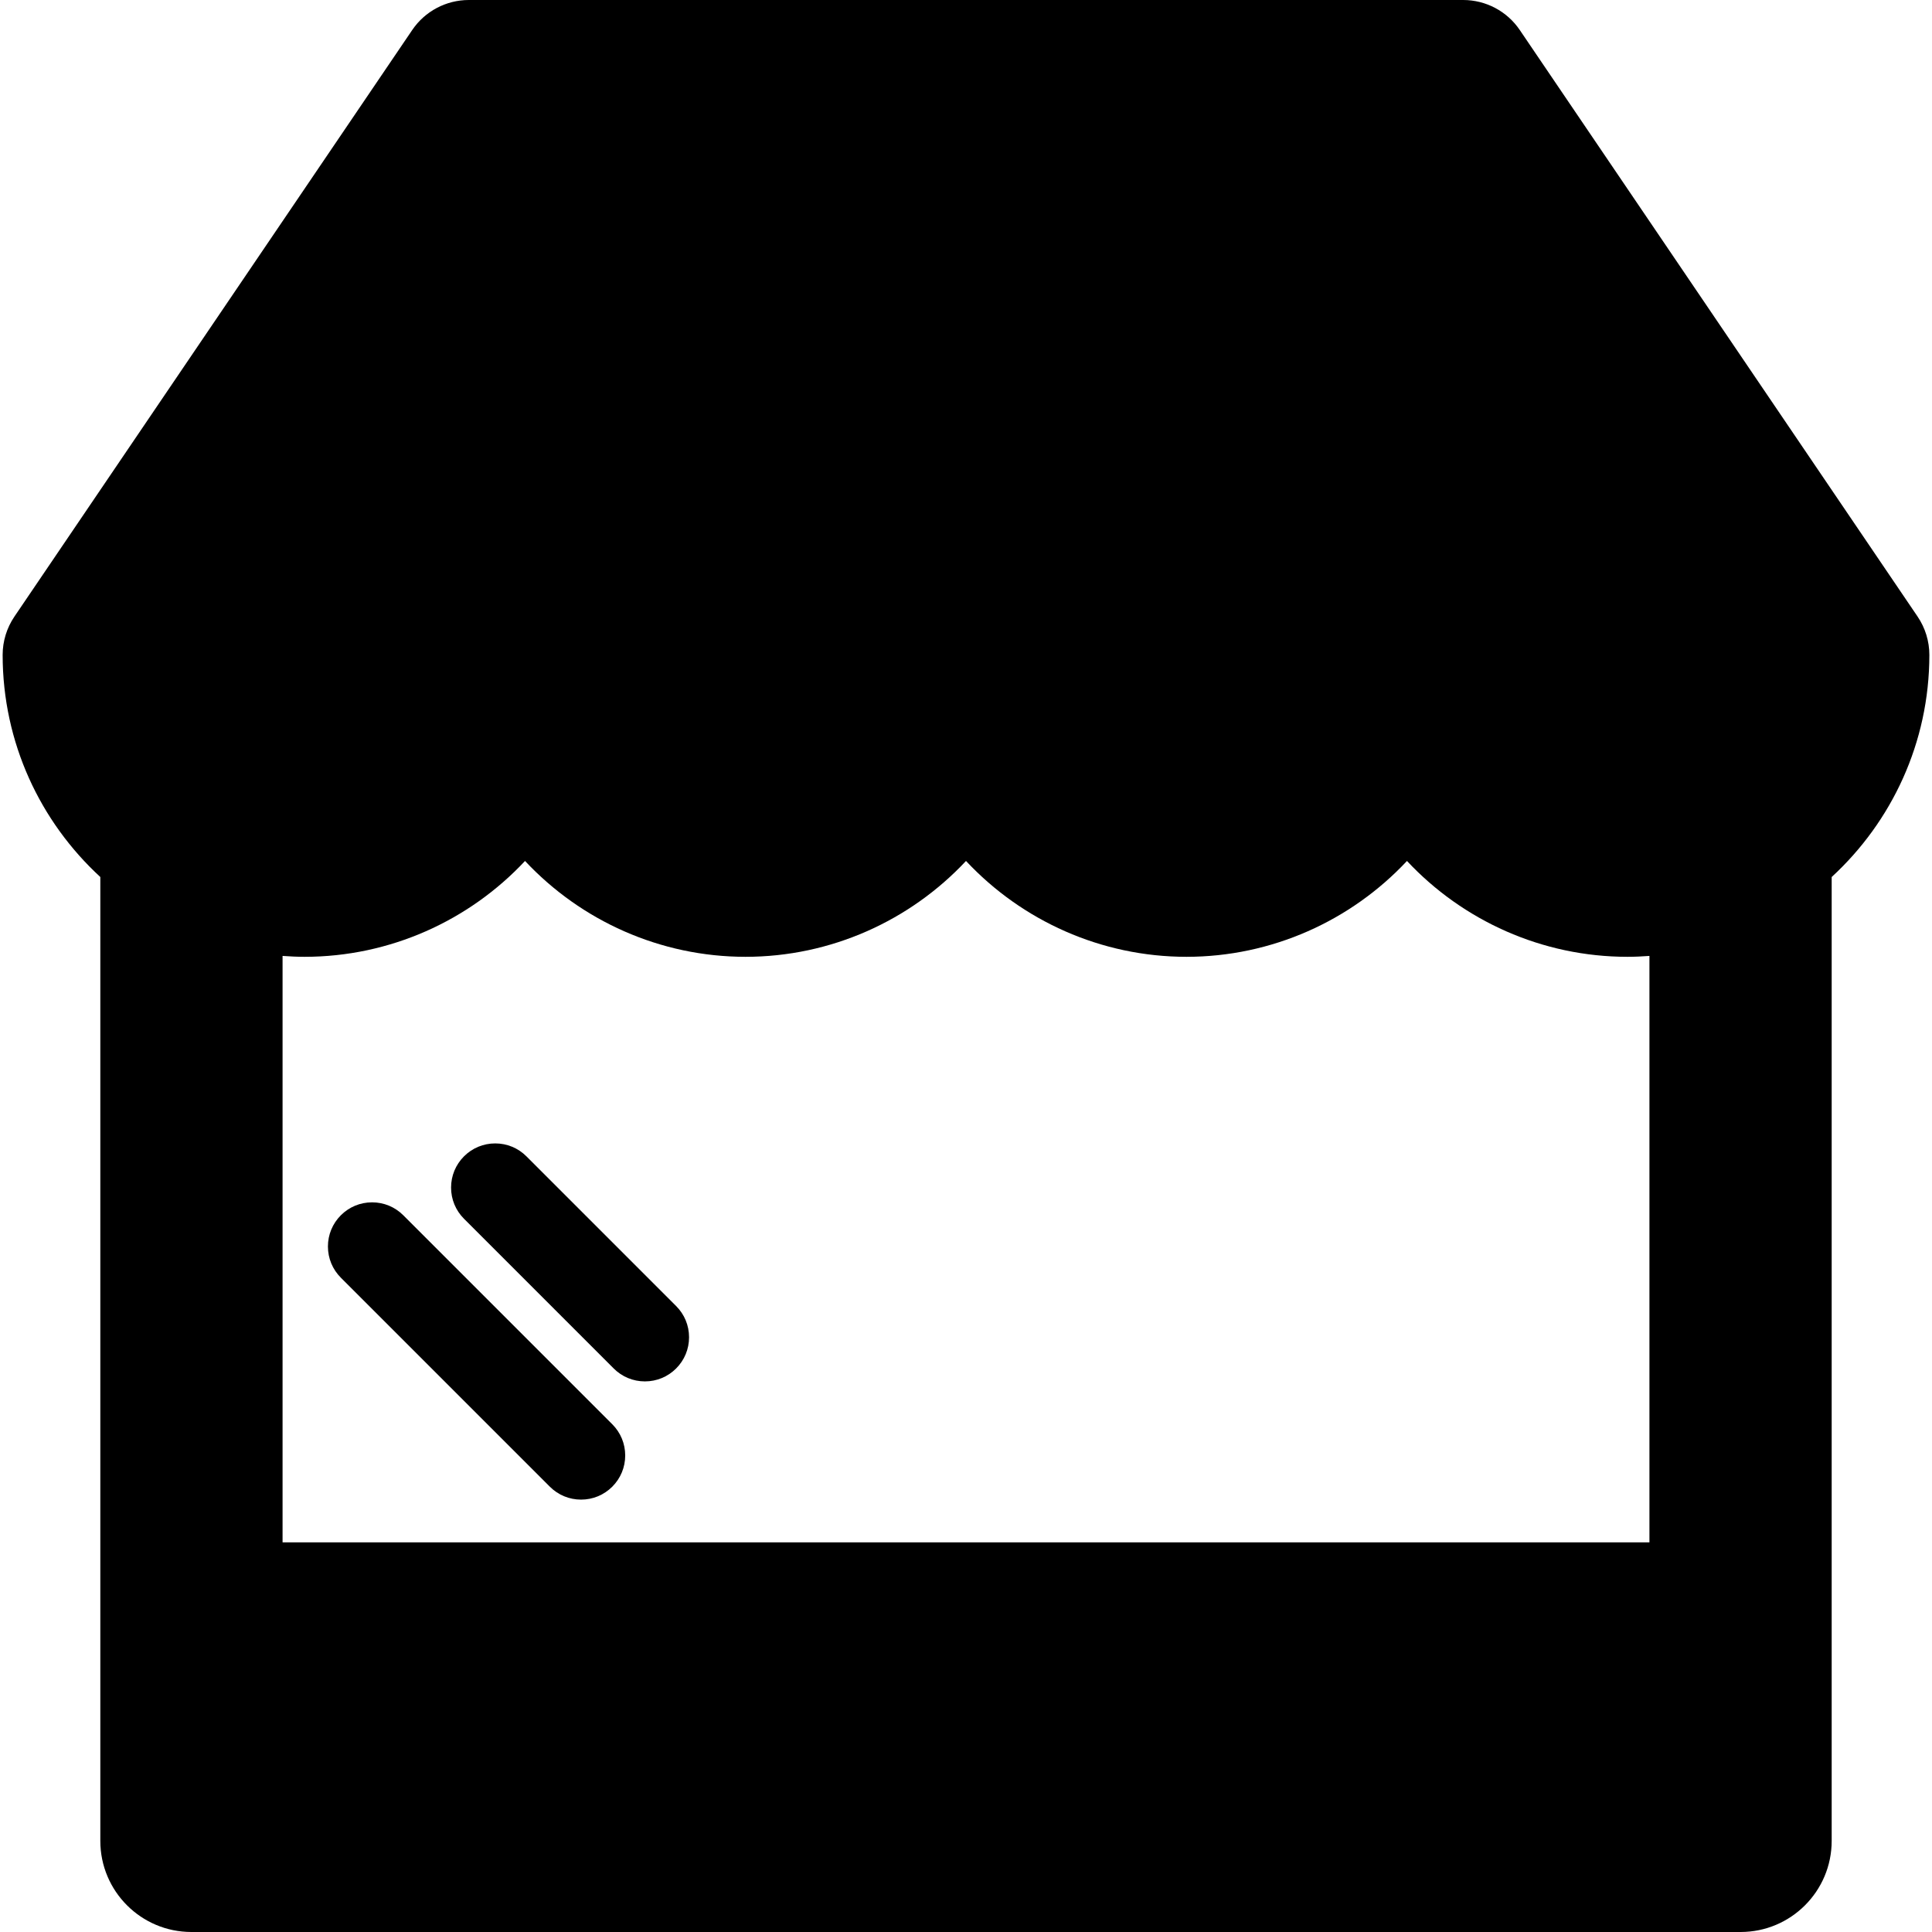 <?xml version="1.0" encoding="iso-8859-1"?>
<!-- Generator: Adobe Illustrator 18.0.0, SVG Export Plug-In . SVG Version: 6.00 Build 0)  -->
<!DOCTYPE svg PUBLIC "-//W3C//DTD SVG 1.1//EN" "http://www.w3.org/Graphics/SVG/1.1/DTD/svg11.dtd">
<svg version="1.1" id="Capa_1" xmlns="http://www.w3.org/2000/svg" xmlns:xlink="http://www.w3.org/1999/xlink" x="0px" y="0px"
	 viewBox="0 0 401.098 401.098" style="enable-background:new 0 0 401.098 401.098;" xml:space="preserve">
<g>
	<path d="M398.104,128.002L315.512,6.224C312.872,2.332,308.473,0,303.77,0H97.329c-4.704,0-9.103,2.332-11.743,6.224L2.995,128.002
		c-1.594,2.35-2.446,5.124-2.446,7.965c0,18.221,7.822,34.646,20.278,46.107V382.18c0,10.448,8.469,18.918,18.918,18.918h321.608
		c10.449,0,18.918-8.47,18.918-18.918V182.074c12.456-11.462,20.278-27.886,20.278-46.107
		C400.549,133.126,399.697,130.352,398.104,128.002z M342.436,320.209H58.663V198.457c1.508,0.109,3.026,0.184,4.562,0.184
		c17.703,0,34.156-7.483,45.774-19.899c11.618,12.416,28.071,19.899,45.775,19.899c17.701,0,34.157-7.484,45.775-19.899
		c11.617,12.416,28.071,19.899,45.774,19.899c17.703,0,34.157-7.483,45.774-19.899c11.618,12.415,28.072,19.899,45.774,19.899
		c1.536,0,3.054-0.075,4.564-0.184V320.209z"/>
	<g>
		<path d="M83.726,252.299c-1.731-1.731-4.033-2.684-6.481-2.684c-2.449,0-4.75,0.953-6.48,2.684
			c-1.731,1.732-2.685,4.033-2.685,6.481c0,2.448,0.954,4.75,2.685,6.481l43.386,43.387c1.732,1.731,4.033,2.684,6.482,2.684
			c2.448,0,4.749-0.953,6.48-2.685c1.731-1.732,2.684-4.033,2.684-6.482c0-2.448-0.953-4.75-2.685-6.48L83.726,252.299z"/>
		<path d="M140.368,271.143l-31.076-31.077c-1.731-1.731-4.033-2.685-6.481-2.685c-2.448,0-4.75,0.953-6.48,2.684
			c-1.731,1.731-2.685,4.033-2.685,6.481c0,2.448,0.954,4.75,2.685,6.481l31.077,31.077c1.731,1.731,4.033,2.685,6.481,2.685
			c2.448,0,4.75-0.953,6.48-2.685c1.731-1.731,2.685-4.033,2.685-6.481C143.053,275.175,142.1,272.874,140.368,271.143z"/>
	</g>
</g>
<g>
</g>
<g>
</g>
<g>
</g>
<g>
</g>
<g>
</g>
<g>
</g>
<g>
</g>
<g>
</g>
<g>
</g>
<g>
</g>
<g>
</g>
<g>
</g>
<g>
</g>
<g>
</g>
<g>
</g>
</svg>
